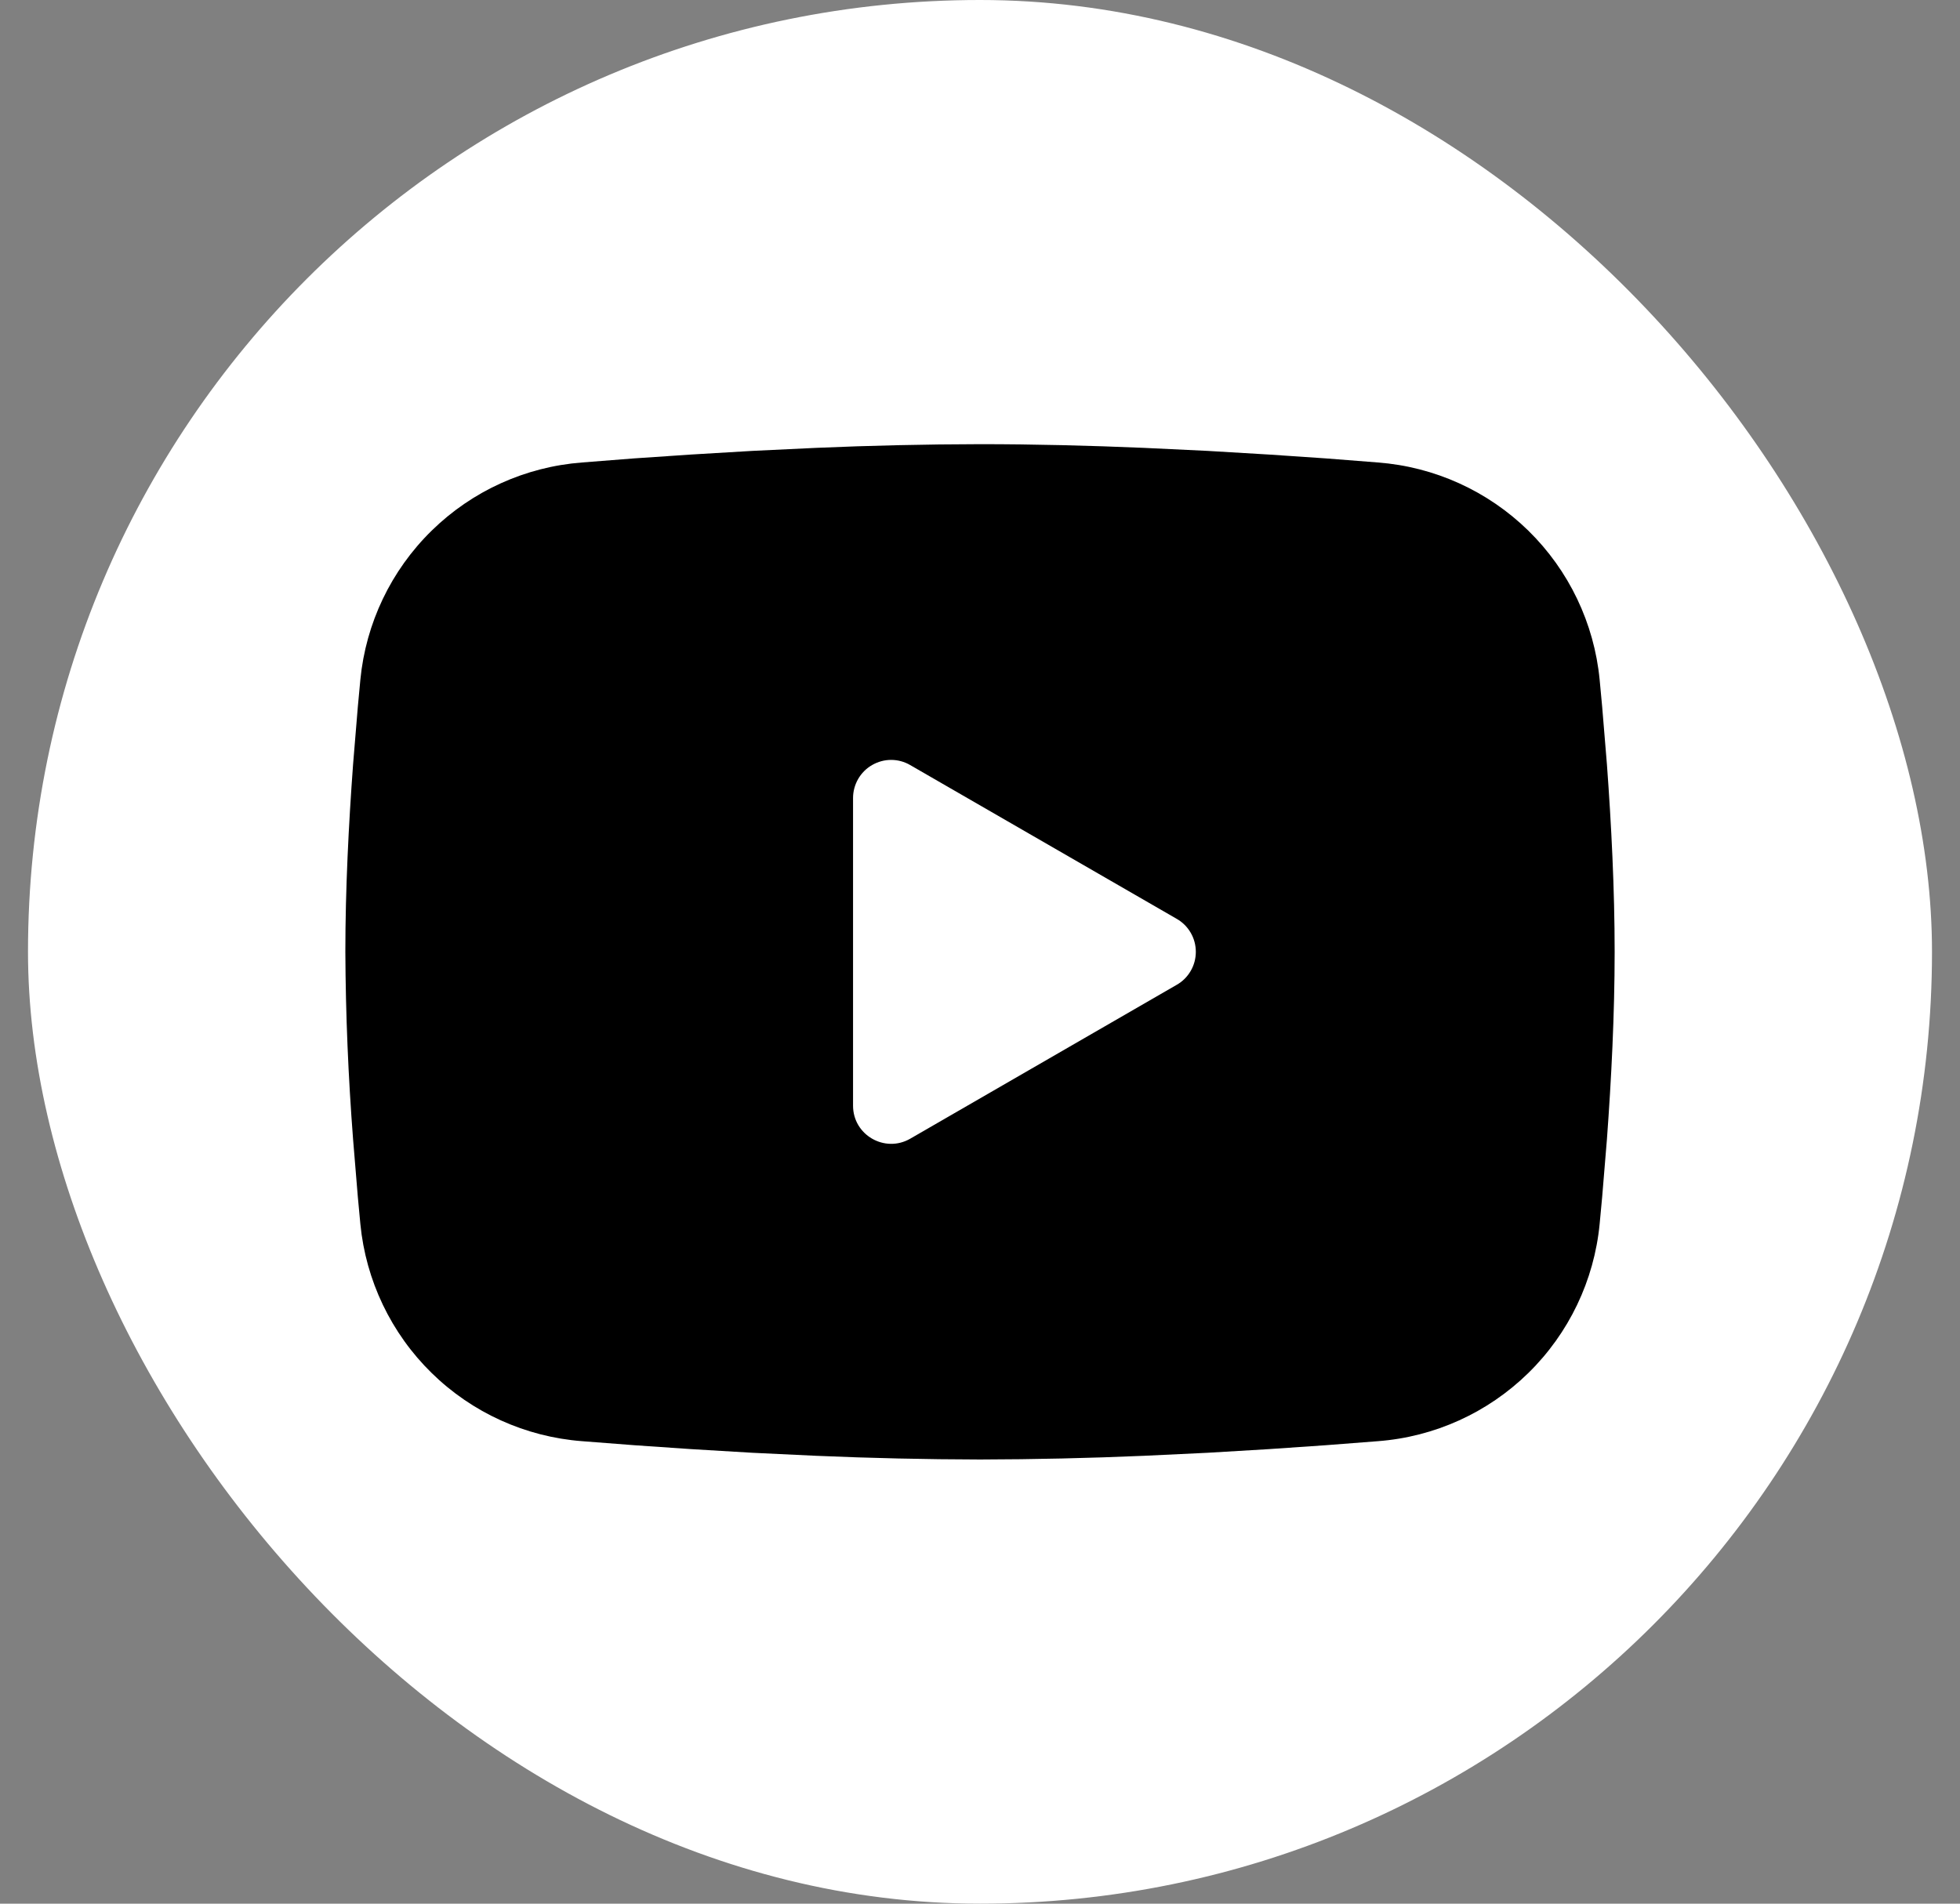 <svg width="35" height="34" viewBox="0 0 35 34" fill="none" xmlns="http://www.w3.org/2000/svg">
<rect x="0" y="0" width="35" height="34" fill="#808080" stroke="none"/>
<rect x="0.5" width="34" height="34" rx="17" fill="white"/>
<path fill-rule="evenodd" clip-rule="evenodd" d="M17.5 7.933C18.469 7.933 19.463 7.958 20.426 7.999L21.564 8.053L22.653 8.118L23.673 8.187L24.605 8.26C25.616 8.337 26.567 8.768 27.292 9.478C28.016 10.187 28.467 11.13 28.565 12.139L28.61 12.621L28.695 13.652C28.774 14.721 28.833 15.886 28.833 17C28.833 18.114 28.774 19.279 28.695 20.348L28.61 21.379L28.565 21.861C28.467 22.87 28.016 23.813 27.291 24.523C26.567 25.232 25.615 25.664 24.604 25.74L23.674 25.812L22.654 25.882L21.564 25.947L20.426 26.001C19.451 26.043 18.476 26.065 17.5 26.067C16.524 26.065 15.549 26.043 14.574 26.001L13.436 25.947L12.347 25.882L11.327 25.812L10.395 25.74C9.384 25.663 8.432 25.232 7.708 24.522C6.984 23.813 6.533 22.87 6.435 21.861L6.39 21.379L6.305 20.348C6.219 19.234 6.172 18.117 6.167 17C6.167 15.886 6.226 14.721 6.305 13.652L6.39 12.621L6.435 12.139C6.533 11.13 6.983 10.188 7.708 9.478C8.432 8.768 9.383 8.337 10.394 8.26L11.324 8.187L12.344 8.118L13.435 8.053L14.573 7.999C15.548 7.957 16.524 7.935 17.5 7.933ZM15.233 14.252V19.748C15.233 20.272 15.8 20.598 16.253 20.338L21.013 17.589C21.117 17.53 21.203 17.444 21.263 17.34C21.323 17.237 21.354 17.119 21.354 17C21.354 16.881 21.323 16.763 21.263 16.66C21.203 16.556 21.117 16.47 21.013 16.411L16.253 13.664C16.15 13.604 16.033 13.572 15.913 13.572C15.794 13.572 15.677 13.604 15.573 13.664C15.47 13.723 15.384 13.809 15.324 13.913C15.265 14.016 15.233 14.133 15.233 14.253V14.252Z" fill="black"/>
</svg>
